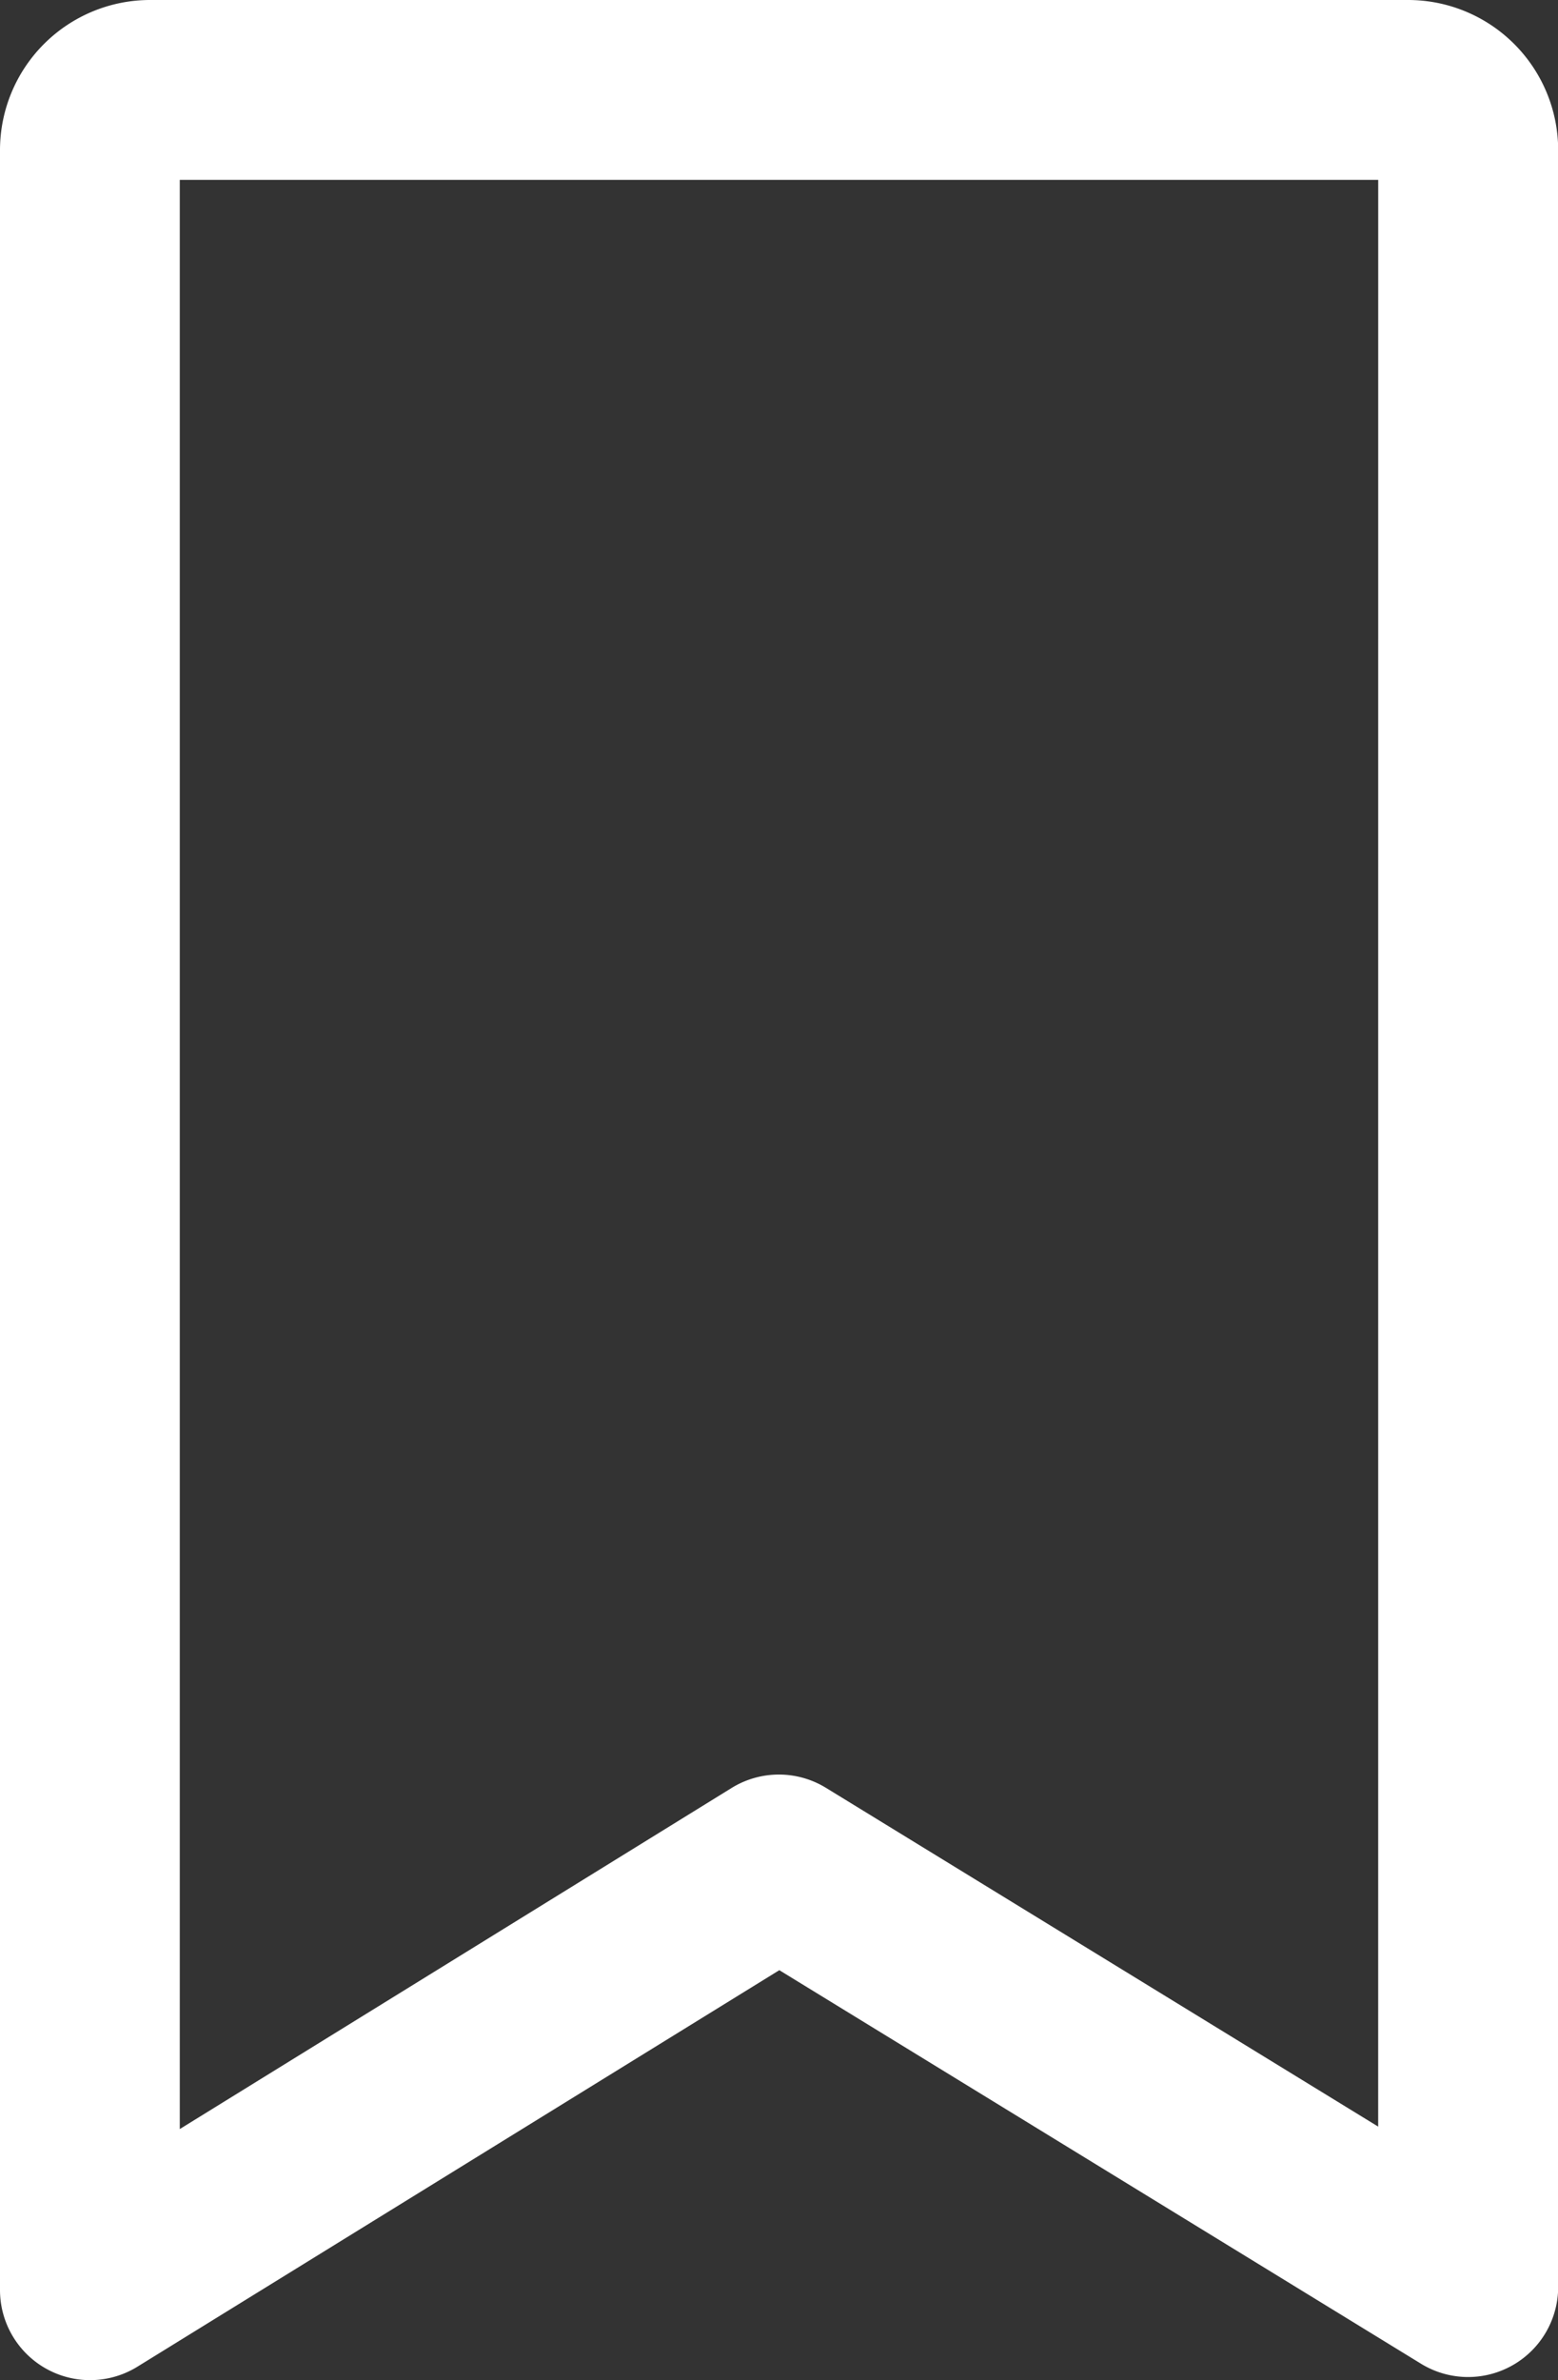 <svg xmlns="http://www.w3.org/2000/svg" width="36.321" height="55.459" viewBox="0 0 36.321 55.459"><rect x="0" y="0" width="36.321" height="55.459" fill="#333333" stroke="none"/><defs><style>.a{fill:#fff;}</style></defs><g transform="translate(-88.342)"><g transform="translate(88.342)"><path class="a" d="M121.171,0H91.834a3.5,3.5,0,0,0-3.492,3.492V53.364a2.1,2.1,0,0,0,3.2,1.783l14.968-9.241,14.966,9.174a2.1,2.1,0,0,0,3.191-1.786V3.492A3.5,3.5,0,0,0,121.171,0Zm-.7,49.551L107.6,41.659a2.1,2.1,0,0,0-2.2,0L92.533,49.608V4.191h27.939Z" transform="translate(-88.342 0)"/></g></g></svg>